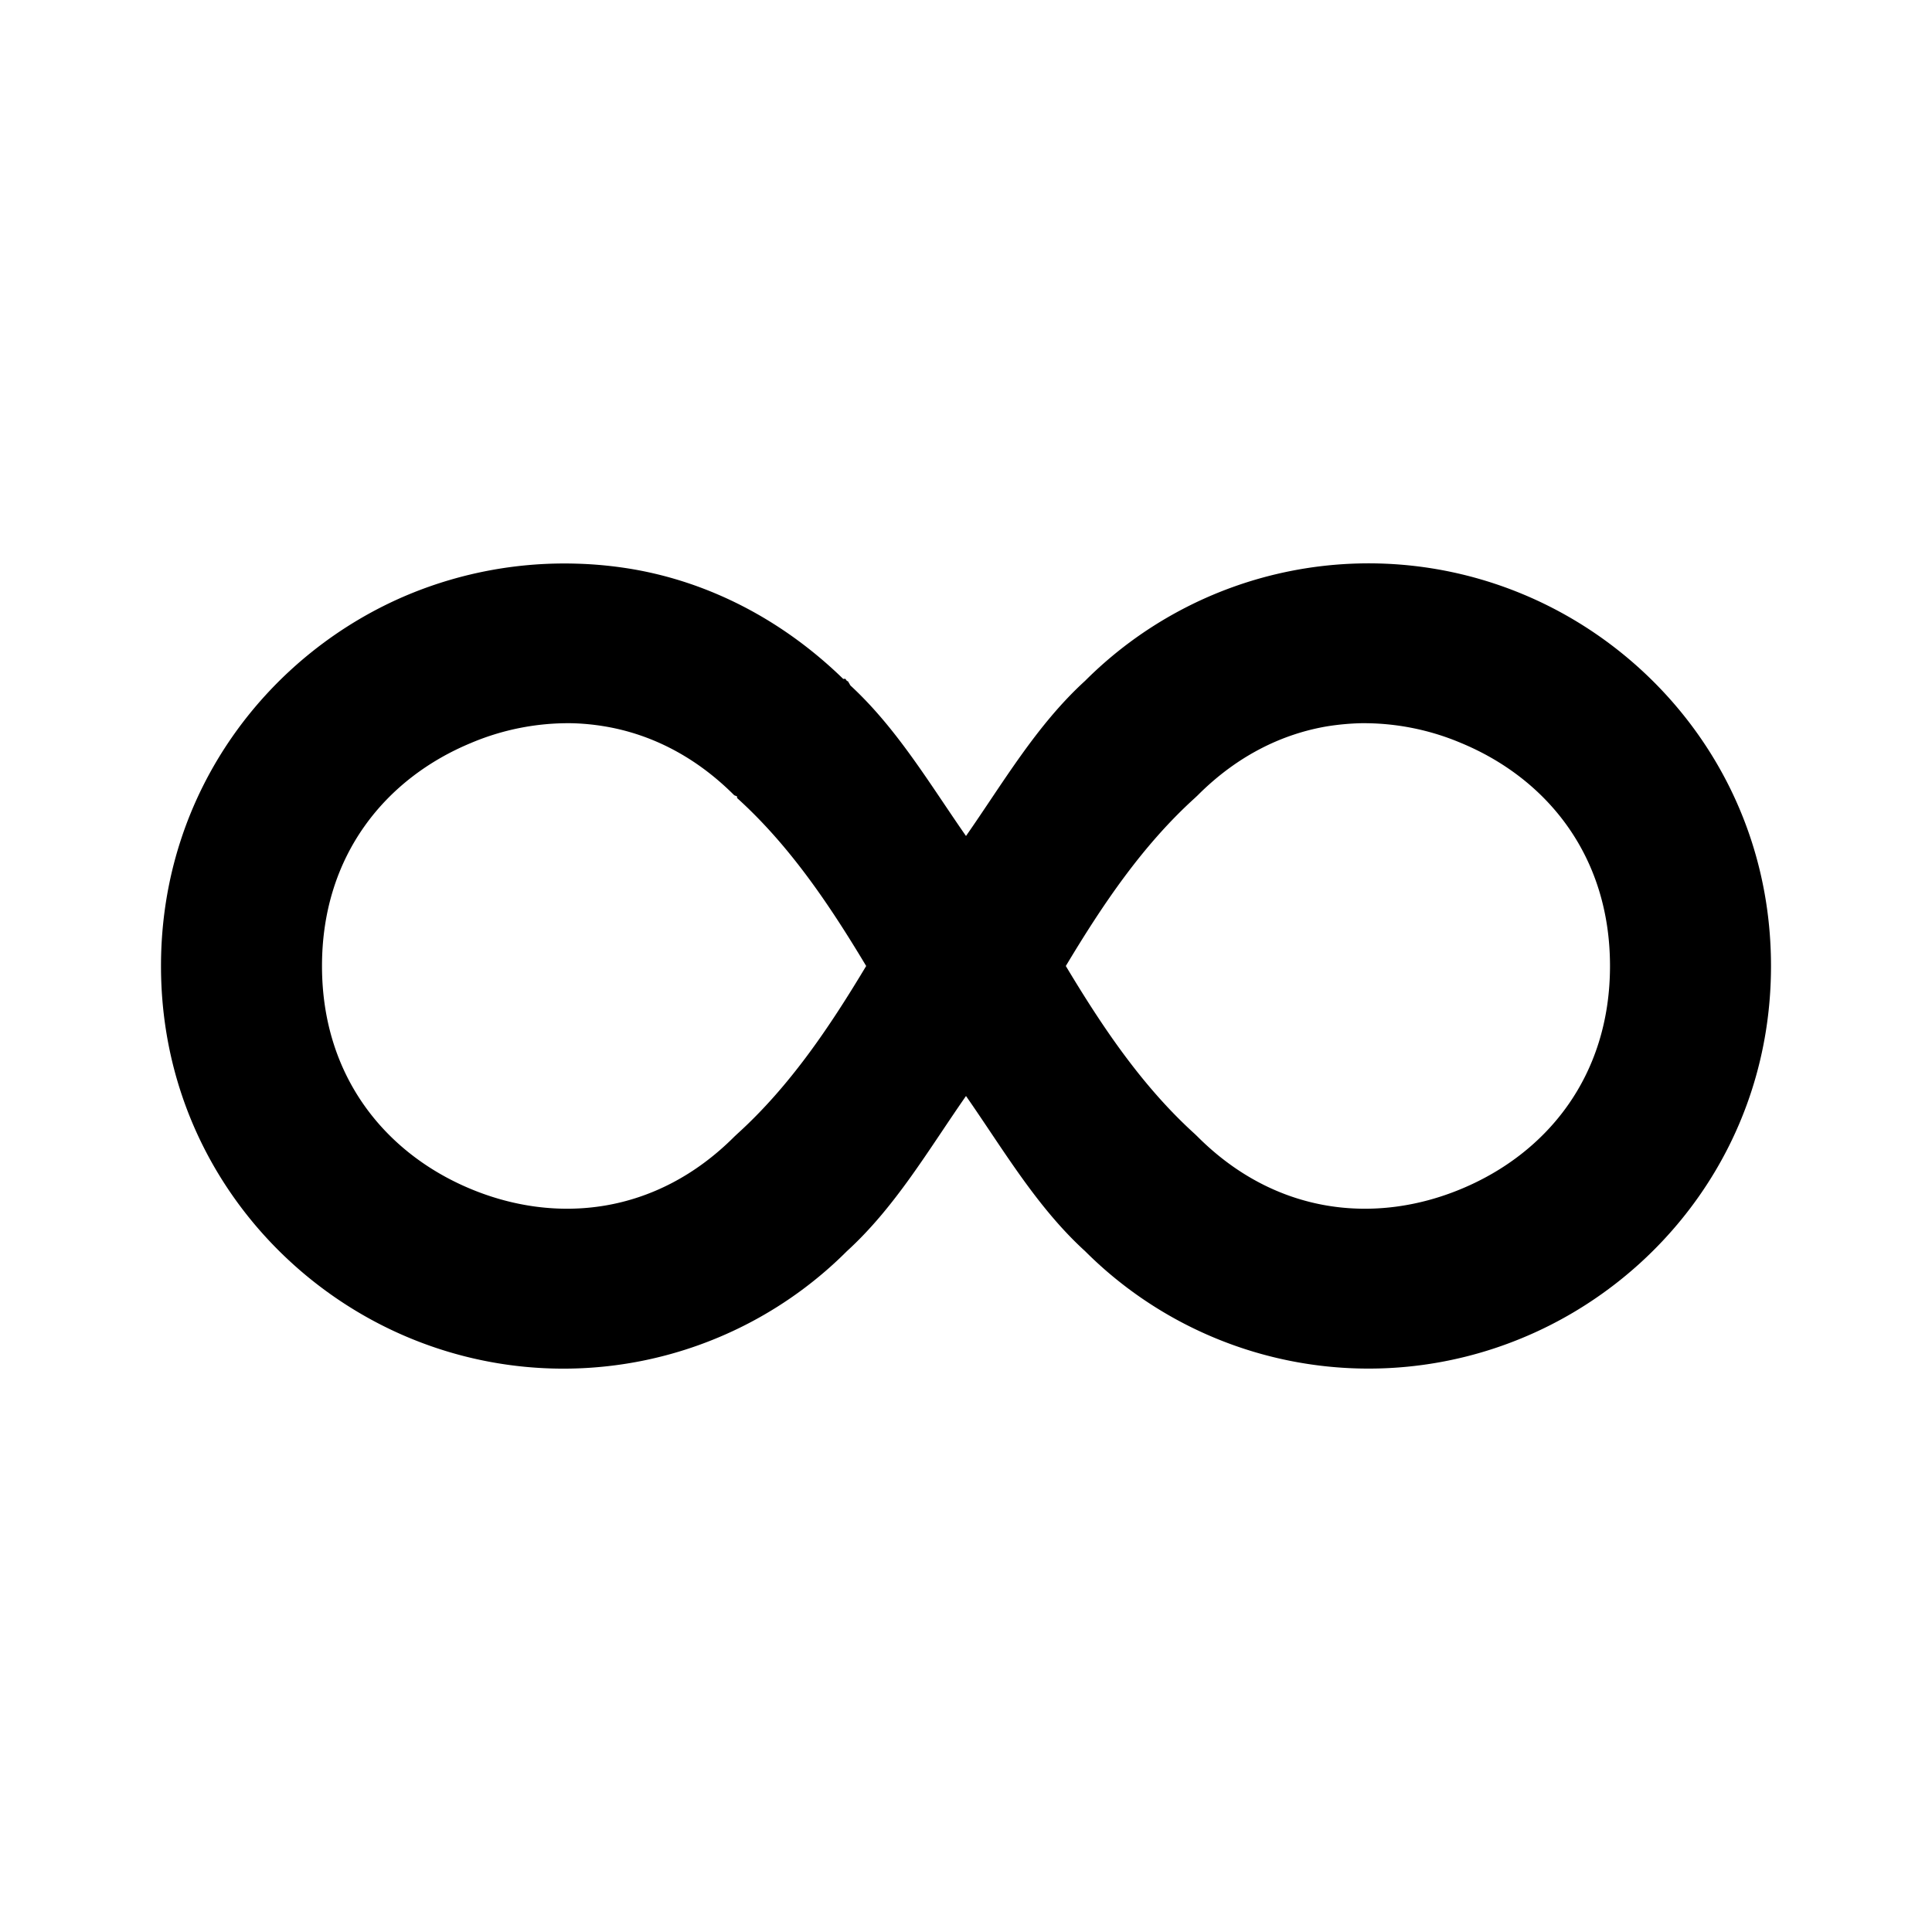<svg xmlns="http://www.w3.org/2000/svg" width="24" height="24" viewBox="0 0 24 24"><path d="M7.162 7.002a5.05 5.05 0 0 0-2.076.379C3.357 8.097 2 9.815 2 12s1.357 3.903 3.086 4.62a4.98 4.98 0 0 0 5.434-1.077c.603-.55 1.014-1.26 1.48-1.928.466.668.877 1.378 1.48 1.928a4.98 4.98 0 0 0 5.434 1.076C20.643 15.903 22 14.185 22 12s-1.357-3.903-3.086-4.62a4.98 4.98 0 0 0-5.434 1.077c-.603.55-1.014 1.26-1.48 1.928-.451-.647-.854-1.332-1.436-1.87l-.029-.05c-.004-.005-.01-.003-.015-.008-.008-.007-.012-.018-.02-.025l-.025.002c-.762-.741-1.665-1.196-2.596-1.36a5 5 0 0 0-.717-.072zm-.07 1.982q.212.004.424.04c.563.095 1.118.367 1.605.855l.035.014v.02c.656.593 1.15 1.33 1.604 2.087-.454.757-.948 1.494-1.604 2.088l-.035.033c-.975.975-2.214 1.088-3.27.65C4.797 14.334 4 13.38 4 12s.796-2.334 1.852-2.771a3.1 3.1 0 0 1 1.24-.245zm9.816 0a3.1 3.1 0 0 1 1.24.245C19.204 9.666 20 10.62 20 12s-.796 2.334-1.852 2.771c-1.055.438-2.294.325-3.27-.65l-.034-.033c-.656-.594-1.15-1.331-1.604-2.088.454-.757.948-1.494 1.604-2.088l.035-.033c.487-.488 1.042-.76 1.605-.856q.212-.034.424-.039z"/></svg>
